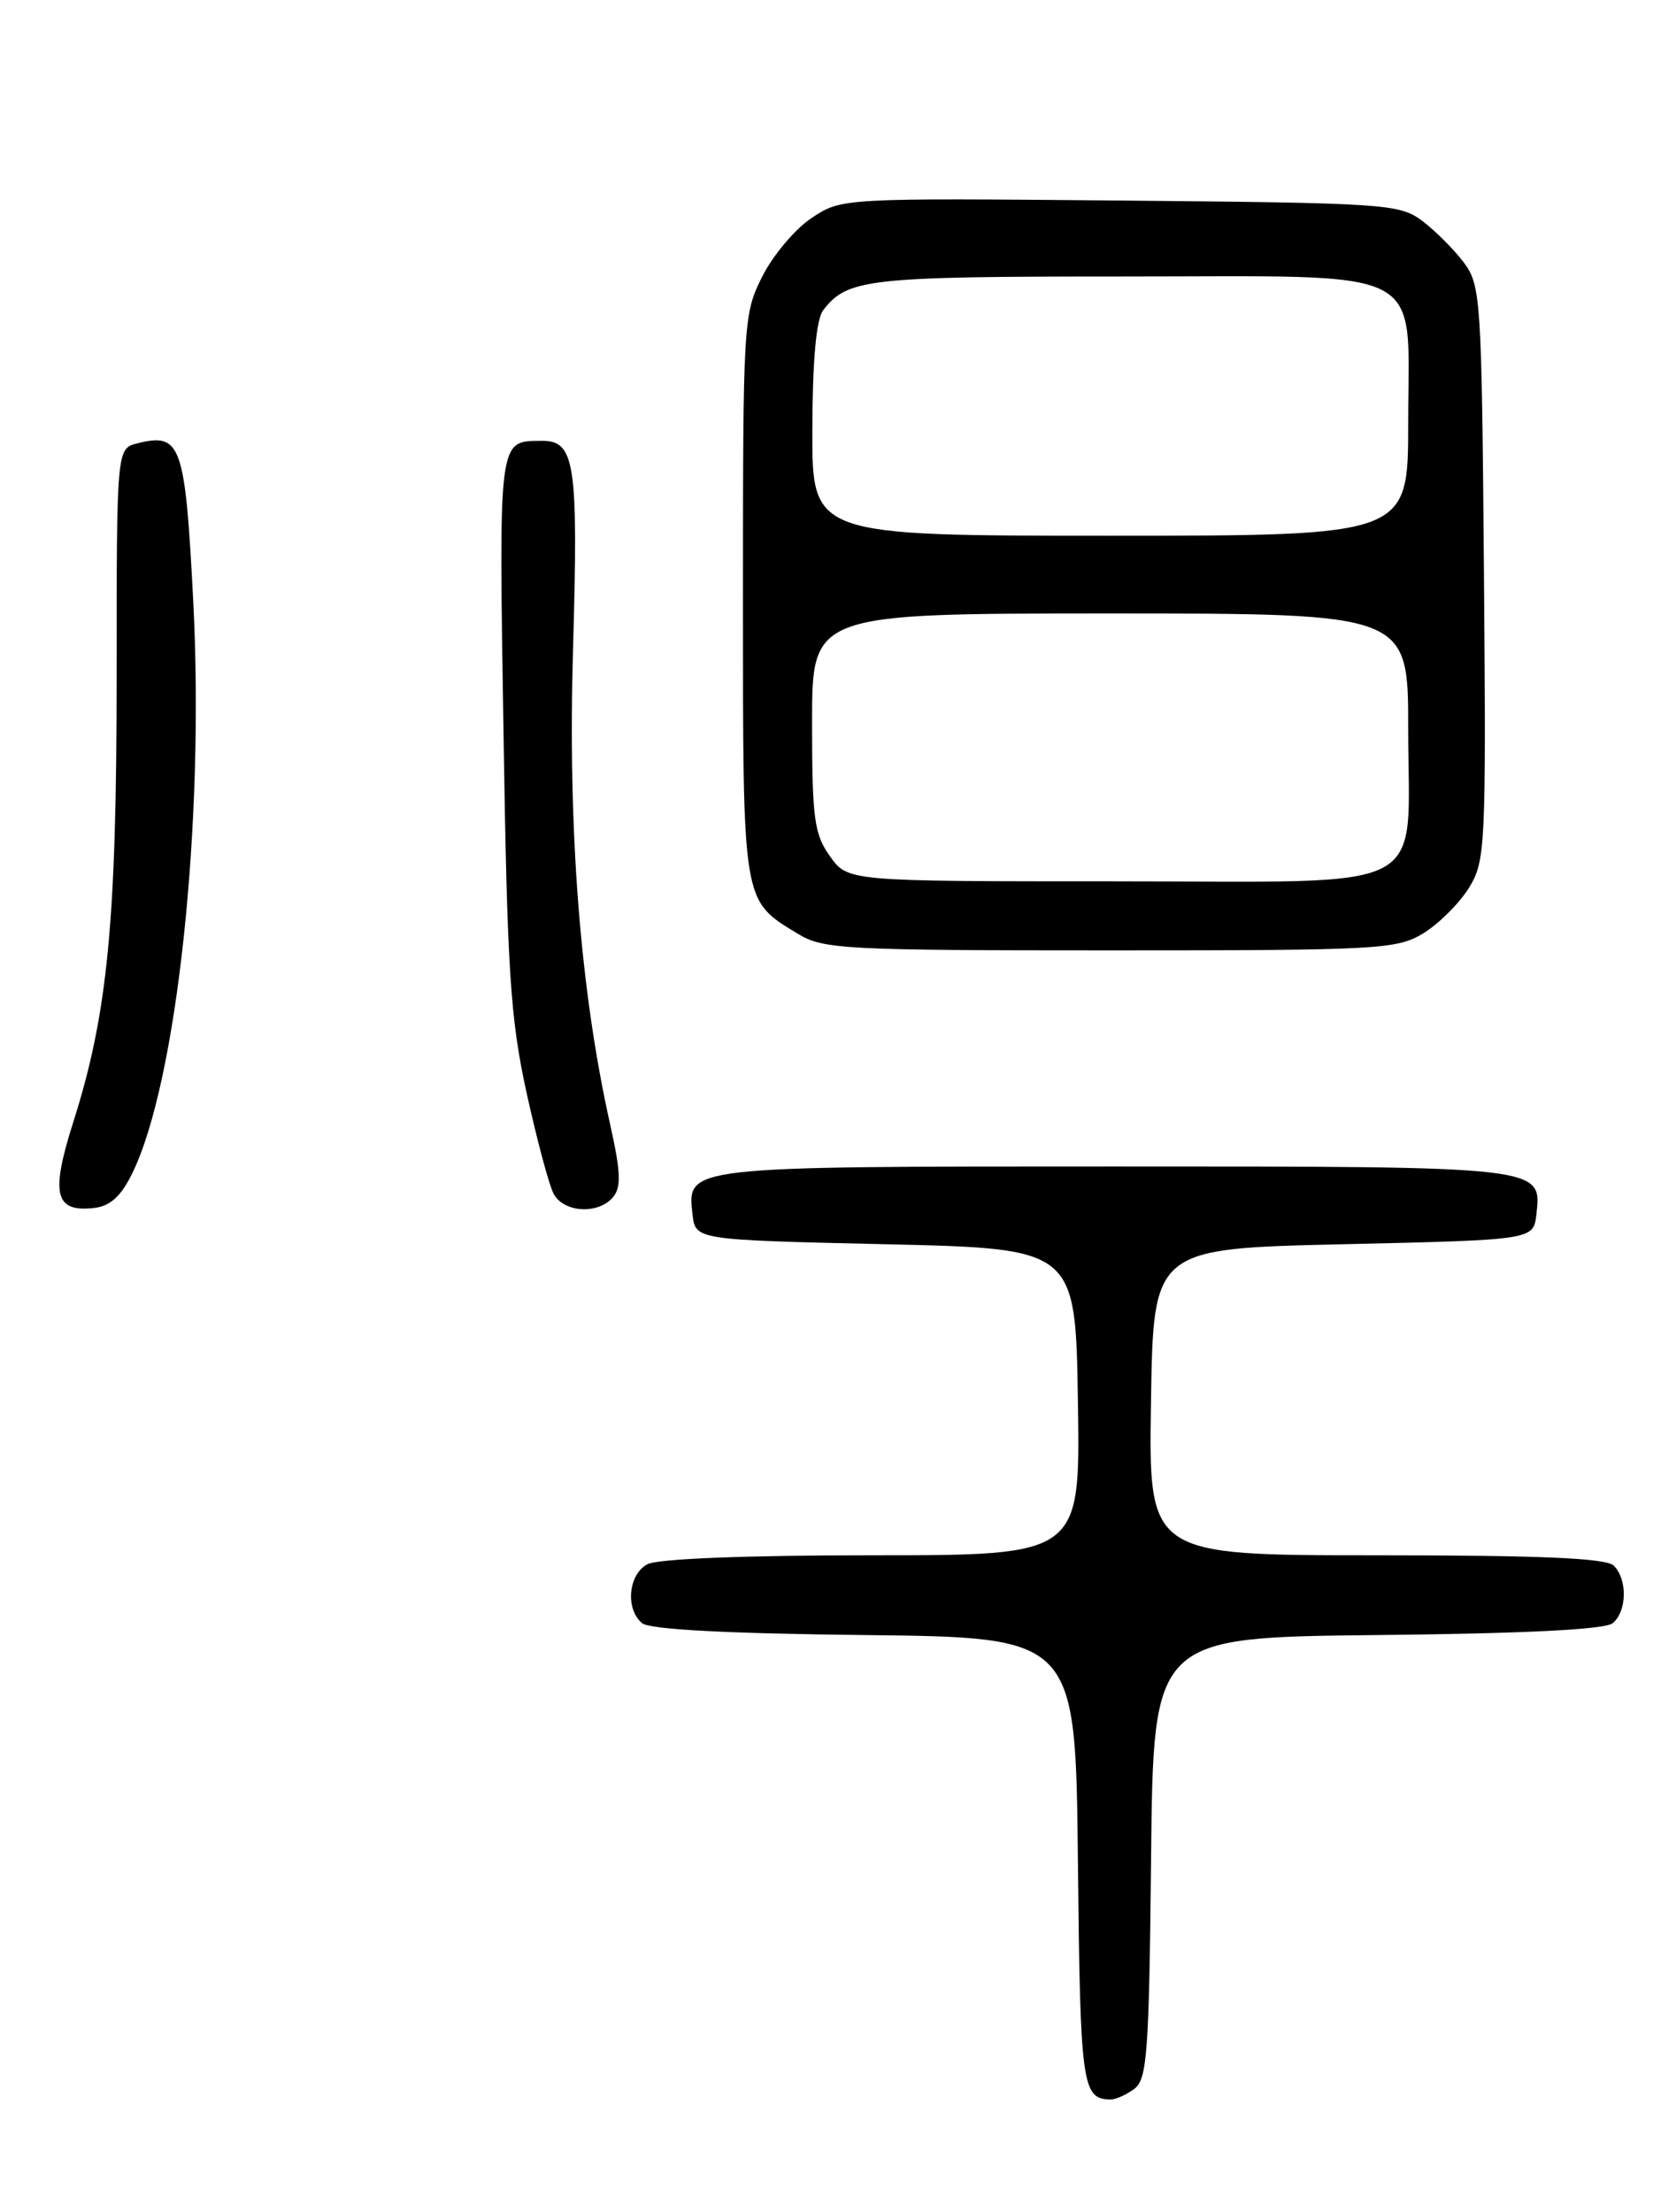 <?xml version="1.0" encoding="UTF-8" standalone="no"?>
<!DOCTYPE svg PUBLIC "-//W3C//DTD SVG 1.1//EN" "http://www.w3.org/Graphics/SVG/1.1/DTD/svg11.dtd" >
<svg xmlns="http://www.w3.org/2000/svg" xmlns:xlink="http://www.w3.org/1999/xlink" version="1.1" viewBox="0 0 194 256">
 <g >
 <path fill="currentColor"
d=" M 131.30 241.75 C 132.79 240.64 133.01 237.55 133.24 215.00 C 133.50 189.50 133.50 189.50 159.42 189.23 C 176.49 189.06 185.79 188.59 186.67 187.86 C 188.33 186.48 188.40 182.80 186.80 181.20 C 185.93 180.33 178.42 180.00 159.28 180.00 C 132.95 180.00 132.95 180.00 133.23 162.25 C 133.50 144.50 133.50 144.50 155.50 144.00 C 177.50 143.50 177.50 143.50 177.84 140.55 C 178.47 134.96 178.82 135.00 129.00 135.00 C 79.18 135.00 79.53 134.96 80.16 140.55 C 80.50 143.50 80.50 143.50 102.50 144.00 C 124.50 144.50 124.50 144.50 124.77 162.25 C 125.05 180.00 125.05 180.00 100.96 180.00 C 86.26 180.00 76.11 180.40 74.93 181.04 C 72.72 182.22 72.36 186.23 74.33 187.86 C 75.20 188.58 84.12 189.06 100.08 189.23 C 124.50 189.50 124.50 189.50 124.77 215.45 C 125.04 241.45 125.24 242.94 128.56 242.98 C 129.14 242.99 130.37 242.44 131.30 241.75 Z  M 15.32 135.77 C 20.50 125.17 23.69 95.25 22.37 69.61 C 21.43 51.38 20.96 50.04 15.90 51.31 C 13.50 51.91 13.50 51.91 13.50 78.21 C 13.50 106.66 12.47 117.31 8.49 129.84 C 5.82 138.22 6.34 140.33 10.91 139.80 C 12.76 139.59 14.02 138.44 15.32 135.77 Z  M 70.97 138.54 C 71.92 137.39 71.85 135.64 70.66 130.29 C 67.16 114.70 65.72 96.32 66.33 75.11 C 66.95 53.56 66.56 50.99 62.71 51.02 C 57.66 51.05 57.74 50.47 58.28 84.63 C 58.71 112.37 59.06 117.79 60.94 126.42 C 62.14 131.87 63.55 137.16 64.09 138.17 C 65.26 140.36 69.27 140.58 70.97 138.54 Z  M 164.76 108.01 C 166.55 106.91 168.92 104.55 170.03 102.76 C 171.95 99.64 172.02 98.05 171.77 66.32 C 171.51 34.59 171.41 33.02 169.44 30.38 C 168.30 28.87 166.13 26.70 164.62 25.56 C 161.98 23.59 160.38 23.49 129.63 23.21 C 97.46 22.92 97.40 22.93 93.96 25.22 C 92.05 26.48 89.49 29.52 88.25 31.97 C 86.05 36.32 86.00 37.20 86.00 68.99 C 86.00 104.86 85.88 104.13 92.37 108.08 C 95.28 109.86 97.77 109.99 128.50 109.99 C 159.67 109.99 161.68 109.88 164.76 108.01 Z  M 96.07 99.10 C 94.24 96.53 94.00 94.73 94.00 83.60 C 94.00 71.00 94.00 71.00 128.50 71.00 C 163.00 71.00 163.00 71.00 163.00 84.28 C 163.00 103.77 166.40 102.00 129.01 102.00 C 98.14 102.00 98.14 102.00 96.07 99.10 Z  M 94.03 49.75 C 94.05 41.70 94.48 36.96 95.28 35.91 C 98.09 32.26 100.36 32.00 129.93 32.00 C 165.92 32.00 163.00 30.50 163.00 49.00 C 163.00 62.00 163.00 62.00 128.50 62.00 C 94.00 62.00 94.00 62.00 94.03 49.75 Z "/>
</g>
</svg>